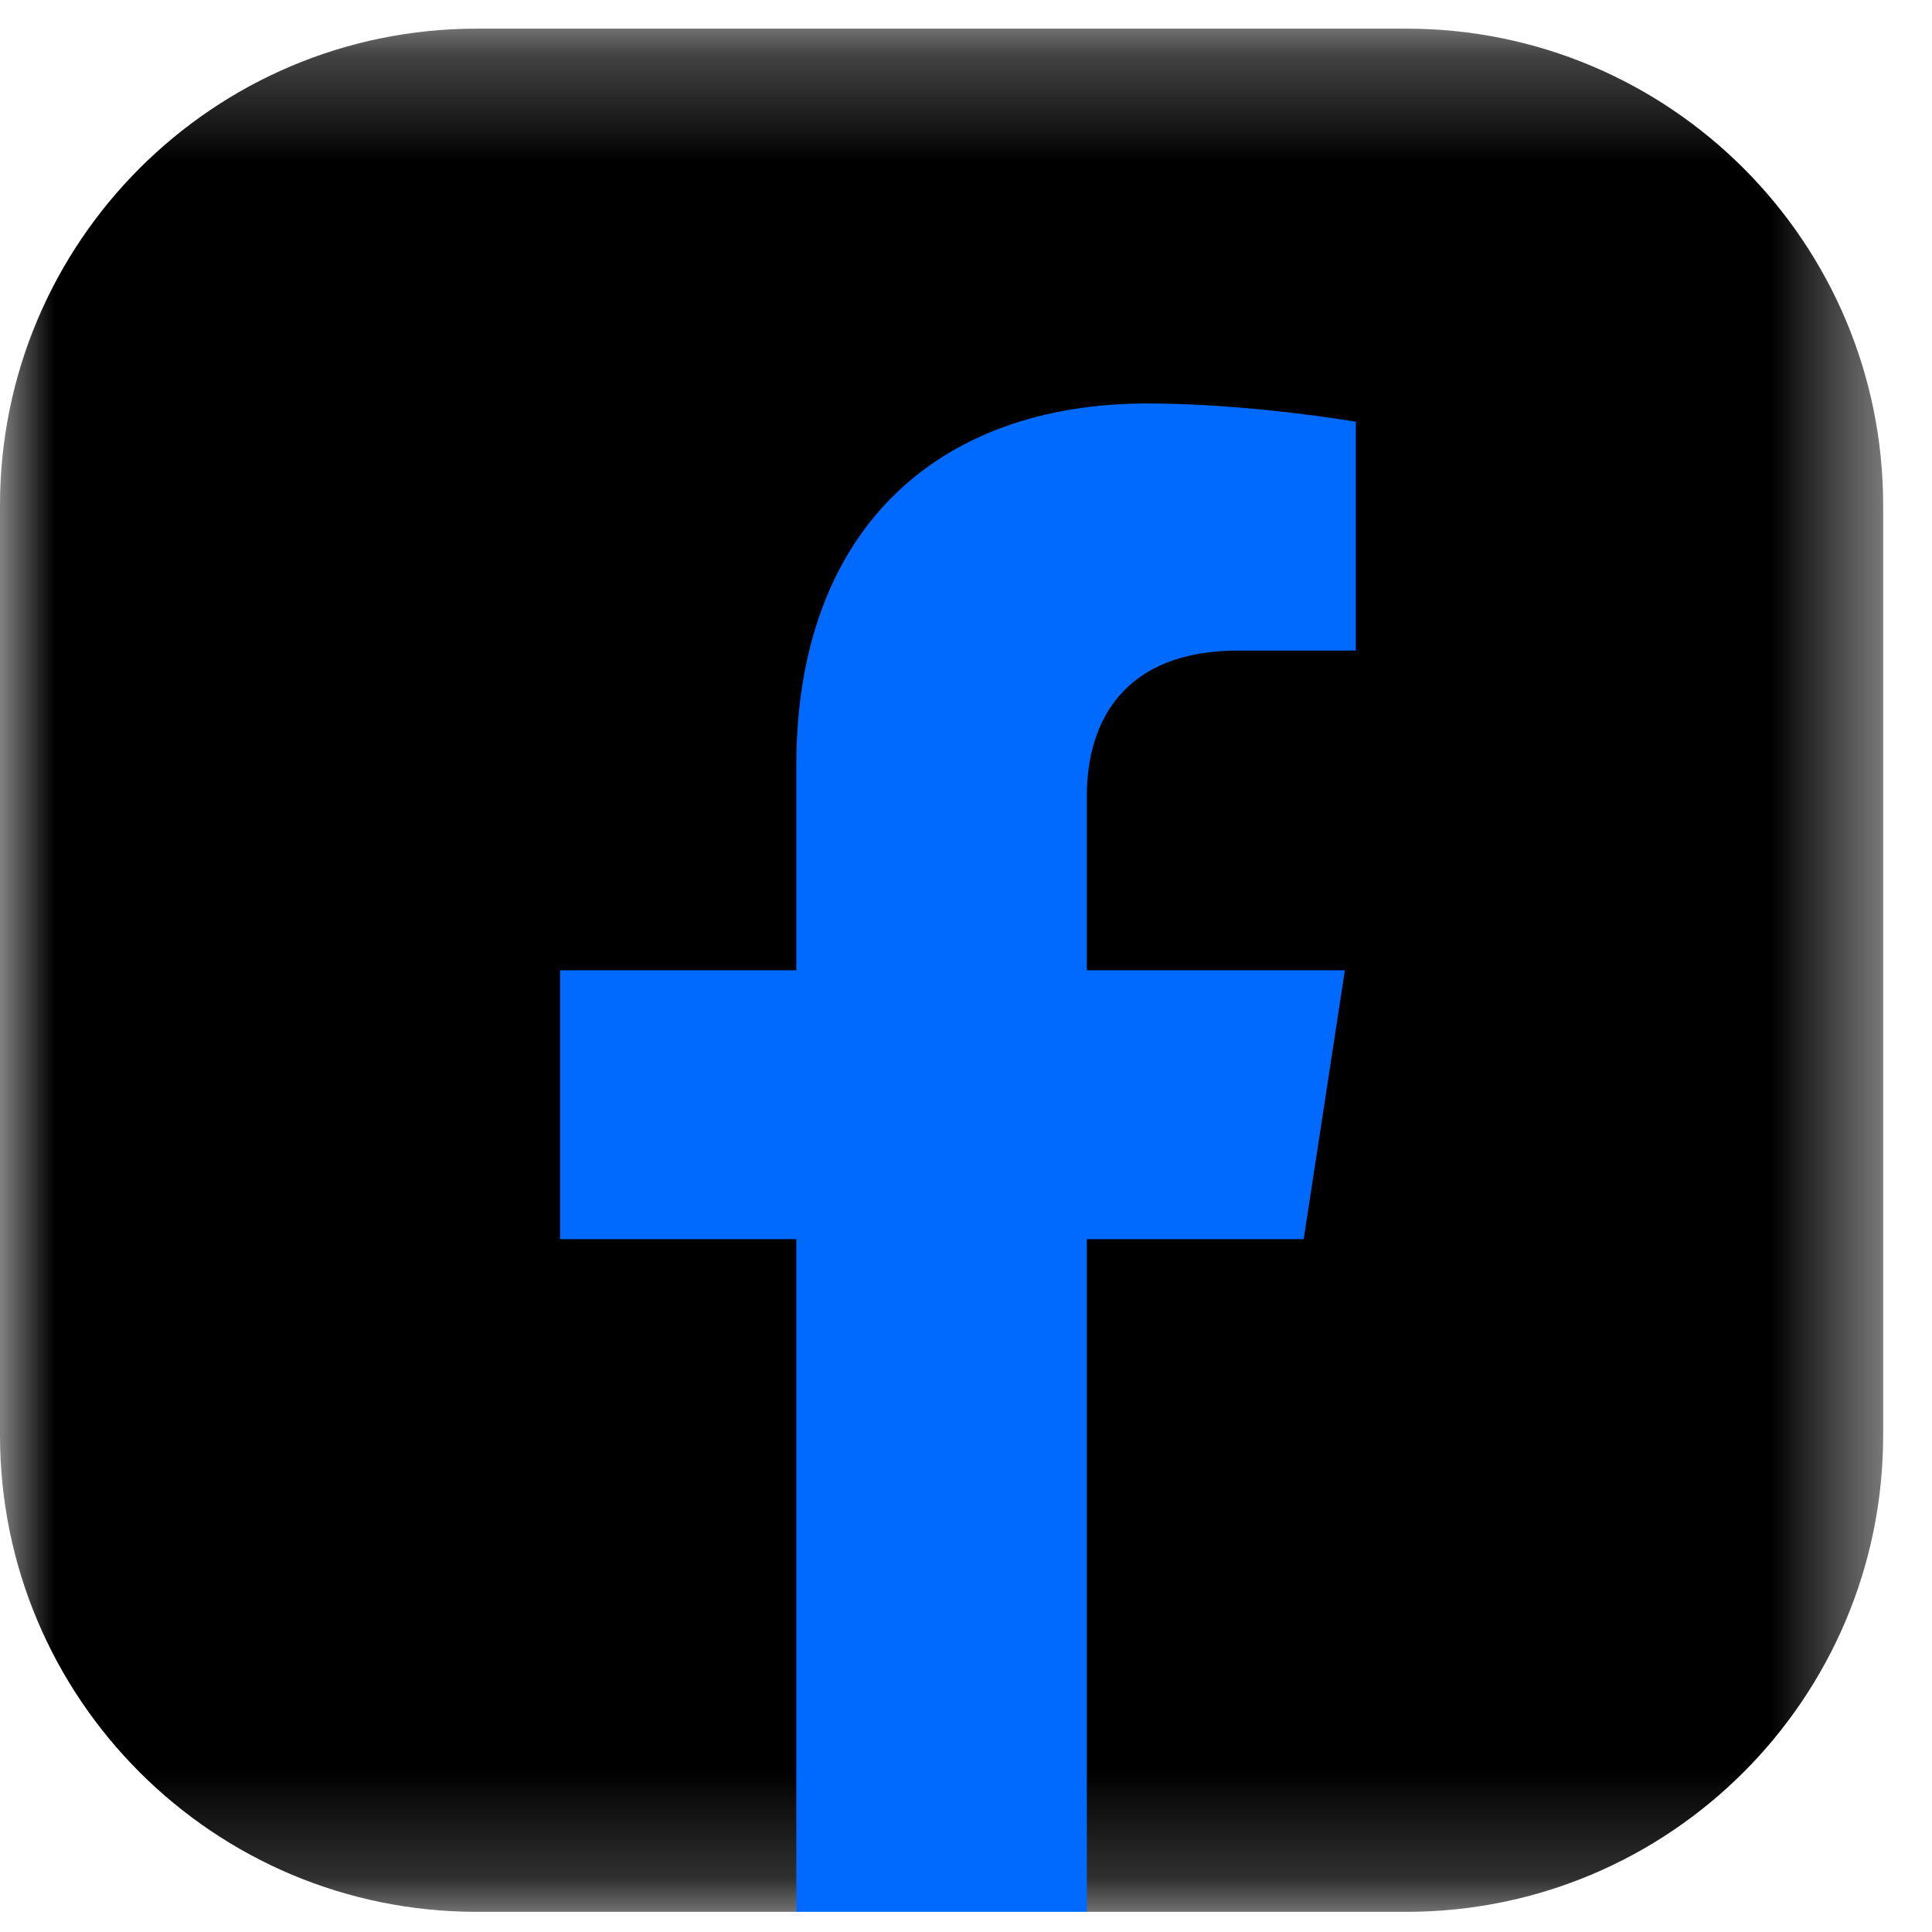<svg width="18" height="18" viewBox="0 0 18 18" fill="none" xmlns="http://www.w3.org/2000/svg">
<mask id="mask0_0_14527" style="mask-type:alpha" maskUnits="userSpaceOnUse" x="0" y="0" width="18" height="18">
<path fill-rule="evenodd" clip-rule="evenodd" d="M0 0.267H17.545V17.812H0V0.267Z" fill="white"/>
</mask>
<g mask="url(#mask0_0_14527)">
<path fill-rule="evenodd" clip-rule="evenodd" d="M10.13 17.812L8.773 17.364L7.427 17.812H4.441C1.988 17.812 0 15.824 0 13.371V4.708C0 2.256 1.988 0.267 4.441 0.267C4.441 0.267 10.652 0.267 13.104 0.267C15.557 0.267 17.545 2.256 17.545 4.708V13.371C17.545 15.824 15.557 17.812 13.104 17.812H10.13Z" fill="black"/>
</g>
<path fill-rule="evenodd" clip-rule="evenodd" d="M7.419 7.131V9.04H5.218V11.545H7.419V17.812H10.126V11.545H12.146L12.53 9.04H10.126V7.414C10.126 6.729 10.463 6.061 11.539 6.061H12.632V3.929C12.632 3.929 11.64 3.759 10.692 3.759C8.712 3.759 7.419 4.958 7.419 7.131Z" fill="#006AFF"/>
</svg>
